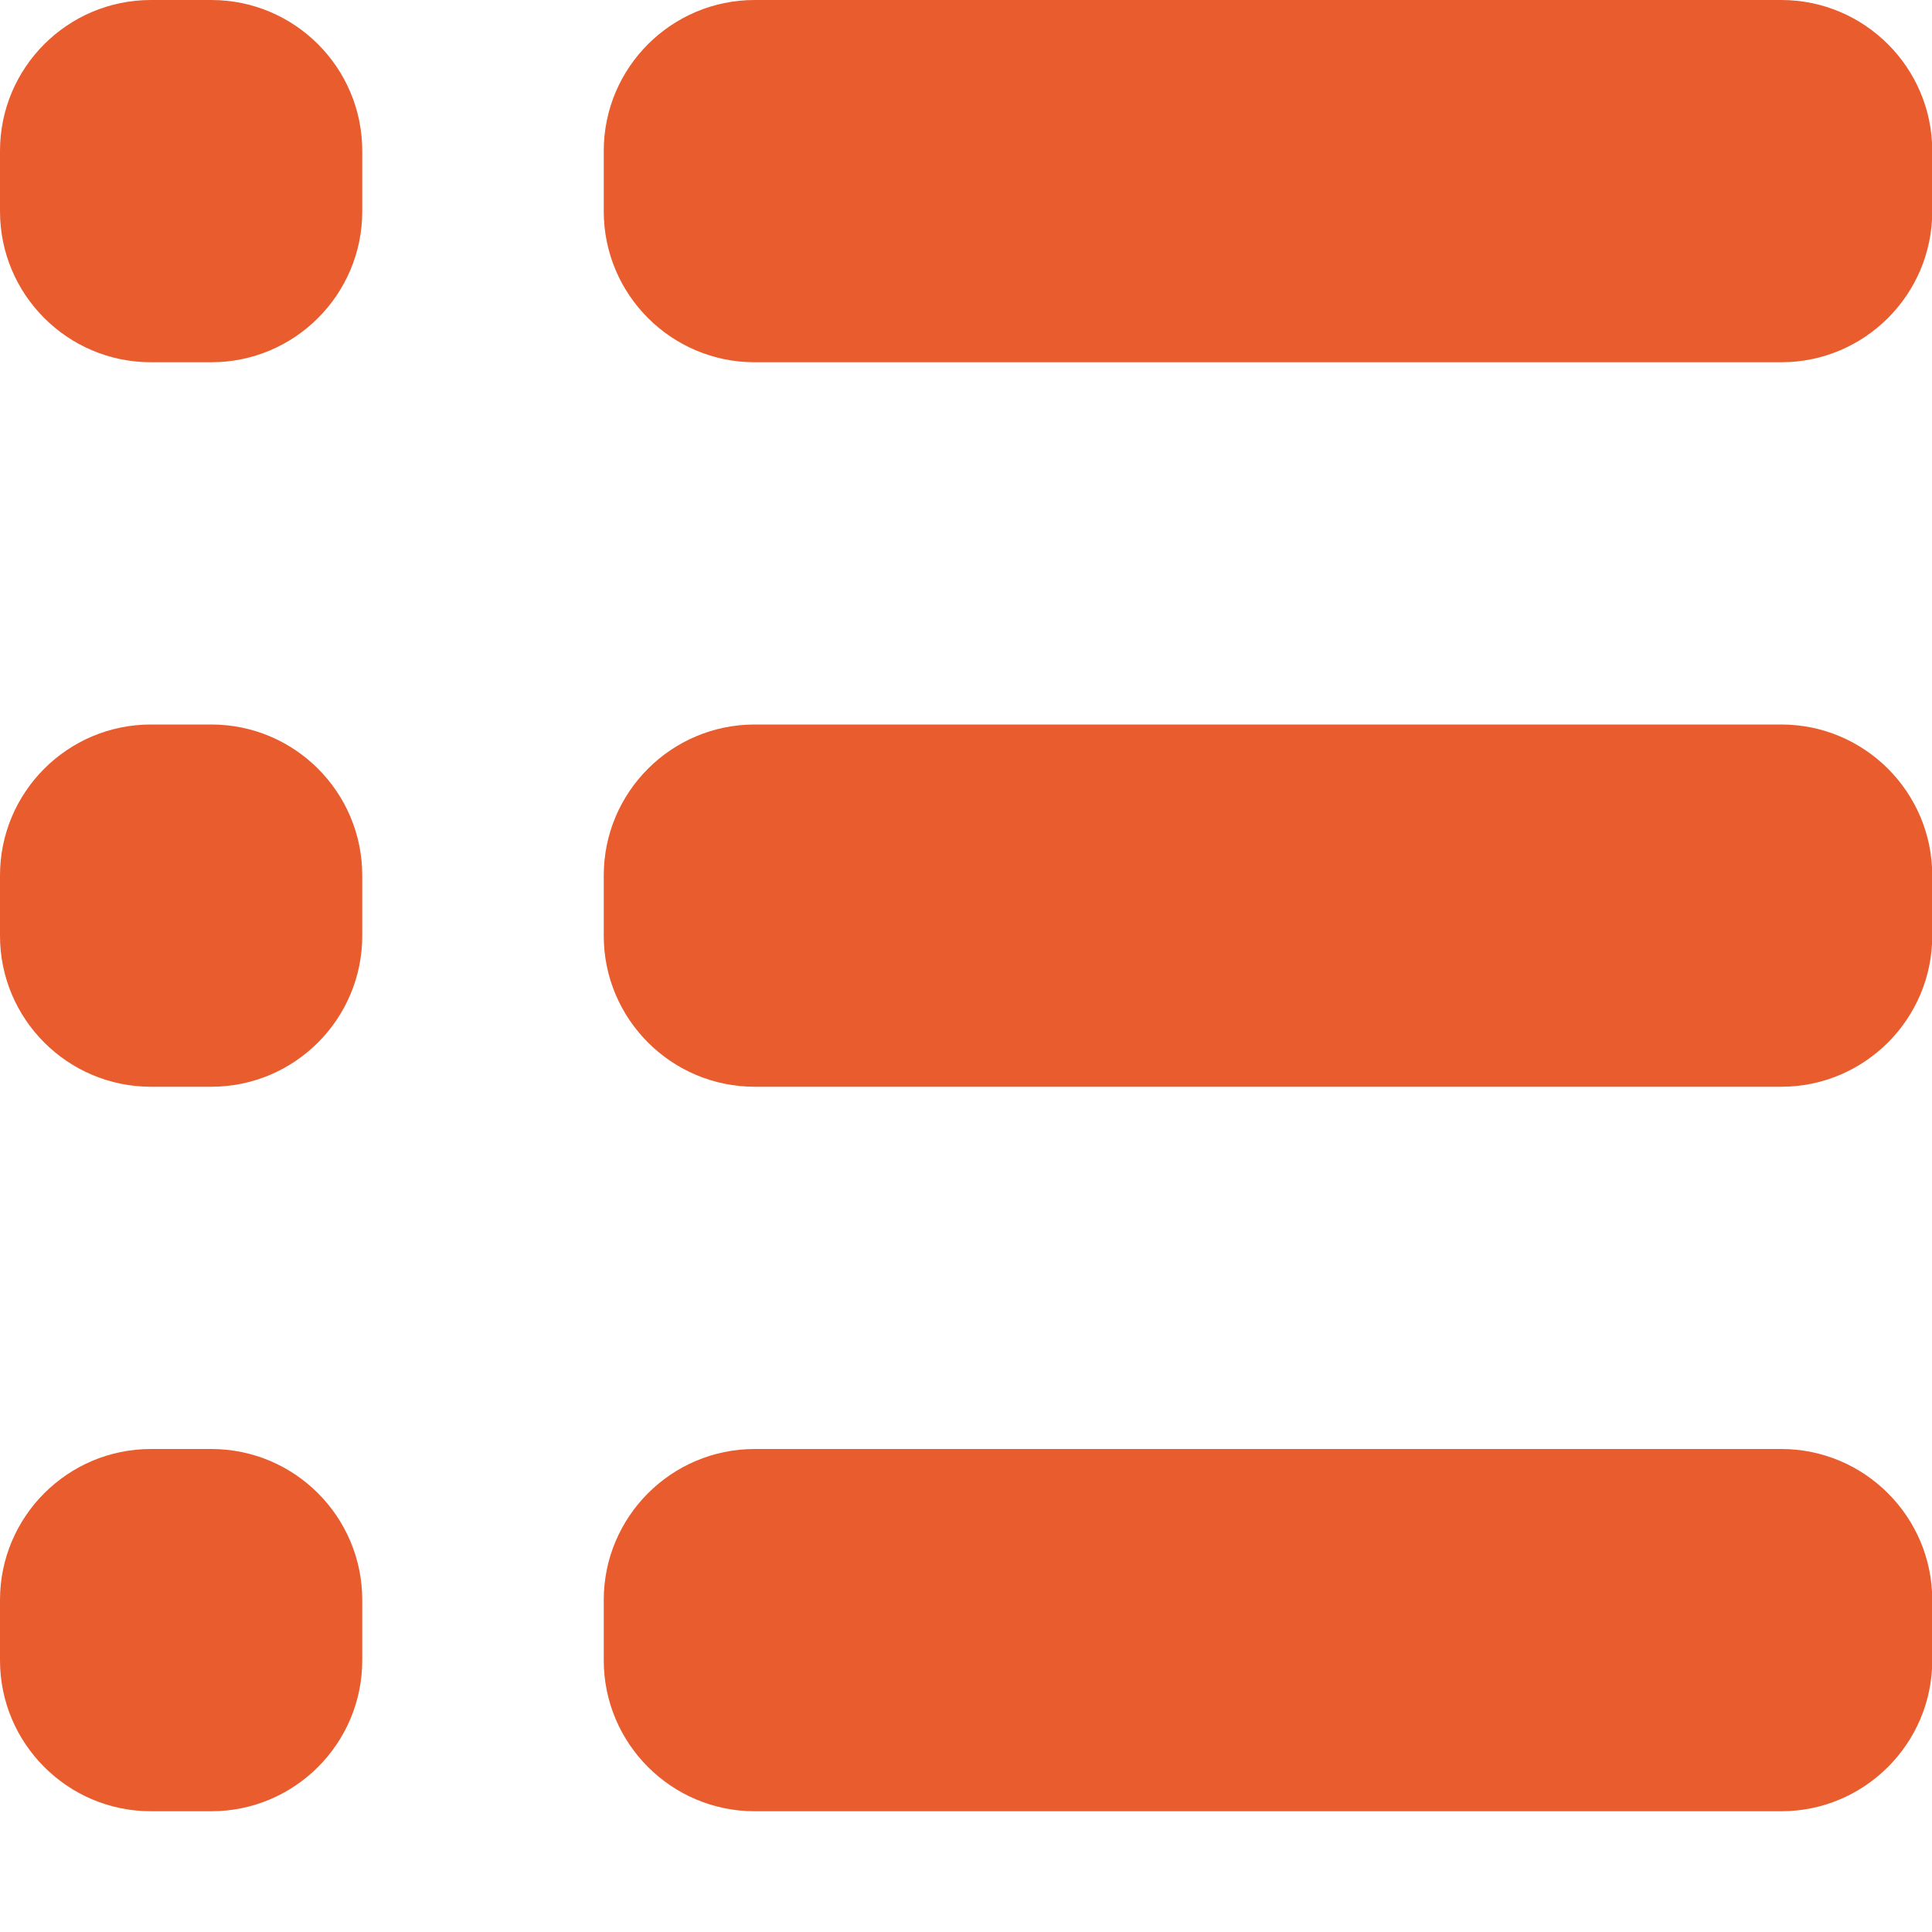 <?xml version="1.0" encoding="utf-8"?>
<!-- Generated by IcoMoon.io -->
<!DOCTYPE svg PUBLIC "-//W3C//DTD SVG 1.1//EN" "http://www.w3.org/Graphics/SVG/1.1/DTD/svg11.dtd">
<svg version="1.1" xmlns="http://www.w3.org/2000/svg" xmlns:xlink="http://www.w3.org/1999/xlink" width="32" height="32" viewBox="0 0 32 32">
<path fill="#e95c2e" d="M3.5 0h-1c-1.38 0-2.5 1.12-2.5 2.5v1c0 1.38 1.12 2.5 2.5 2.5h1c1.38 0 2.5-1.12 2.5-2.5v-1c0-1.38-1.12-2.5-2.5-2.5zM29.504 0h-17.004c-1.38 0-2.5 1.12-2.5 2.5v1c0 1.38 1.12 2.5 2.5 2.5h17.004c1.378 0 2.5-1.12 2.5-2.5v-1c0-1.38-1.122-2.5-2.5-2.5zM3.5 12h-1c-1.38 0-2.5 1.12-2.5 2.5v1c0 1.378 1.12 2.5 2.5 2.5h1c1.38 0 2.5-1.122 2.5-2.5v-1c0-1.38-1.12-2.5-2.5-2.5zM29.504 12h-17.004c-1.38 0-2.5 1.12-2.5 2.5v1c0 1.378 1.12 2.5 2.5 2.5h17.004c1.378 0 2.5-1.122 2.5-2.5v-1c0-1.38-1.122-2.5-2.5-2.5zM3.5 24h-1c-1.38 0-2.5 1.122-2.5 2.5v1c0 1.378 1.12 2.5 2.5 2.5h1c1.38 0 2.5-1.122 2.5-2.5v-1c0-1.378-1.12-2.5-2.5-2.5zM29.504 24h-17.004c-1.38 0-2.5 1.122-2.5 2.5v1c0 1.378 1.12 2.5 2.5 2.5h17.004c1.378 0 2.5-1.122 2.5-2.5v-1c0-1.378-1.122-2.5-2.5-2.5z"></path>
</svg>
